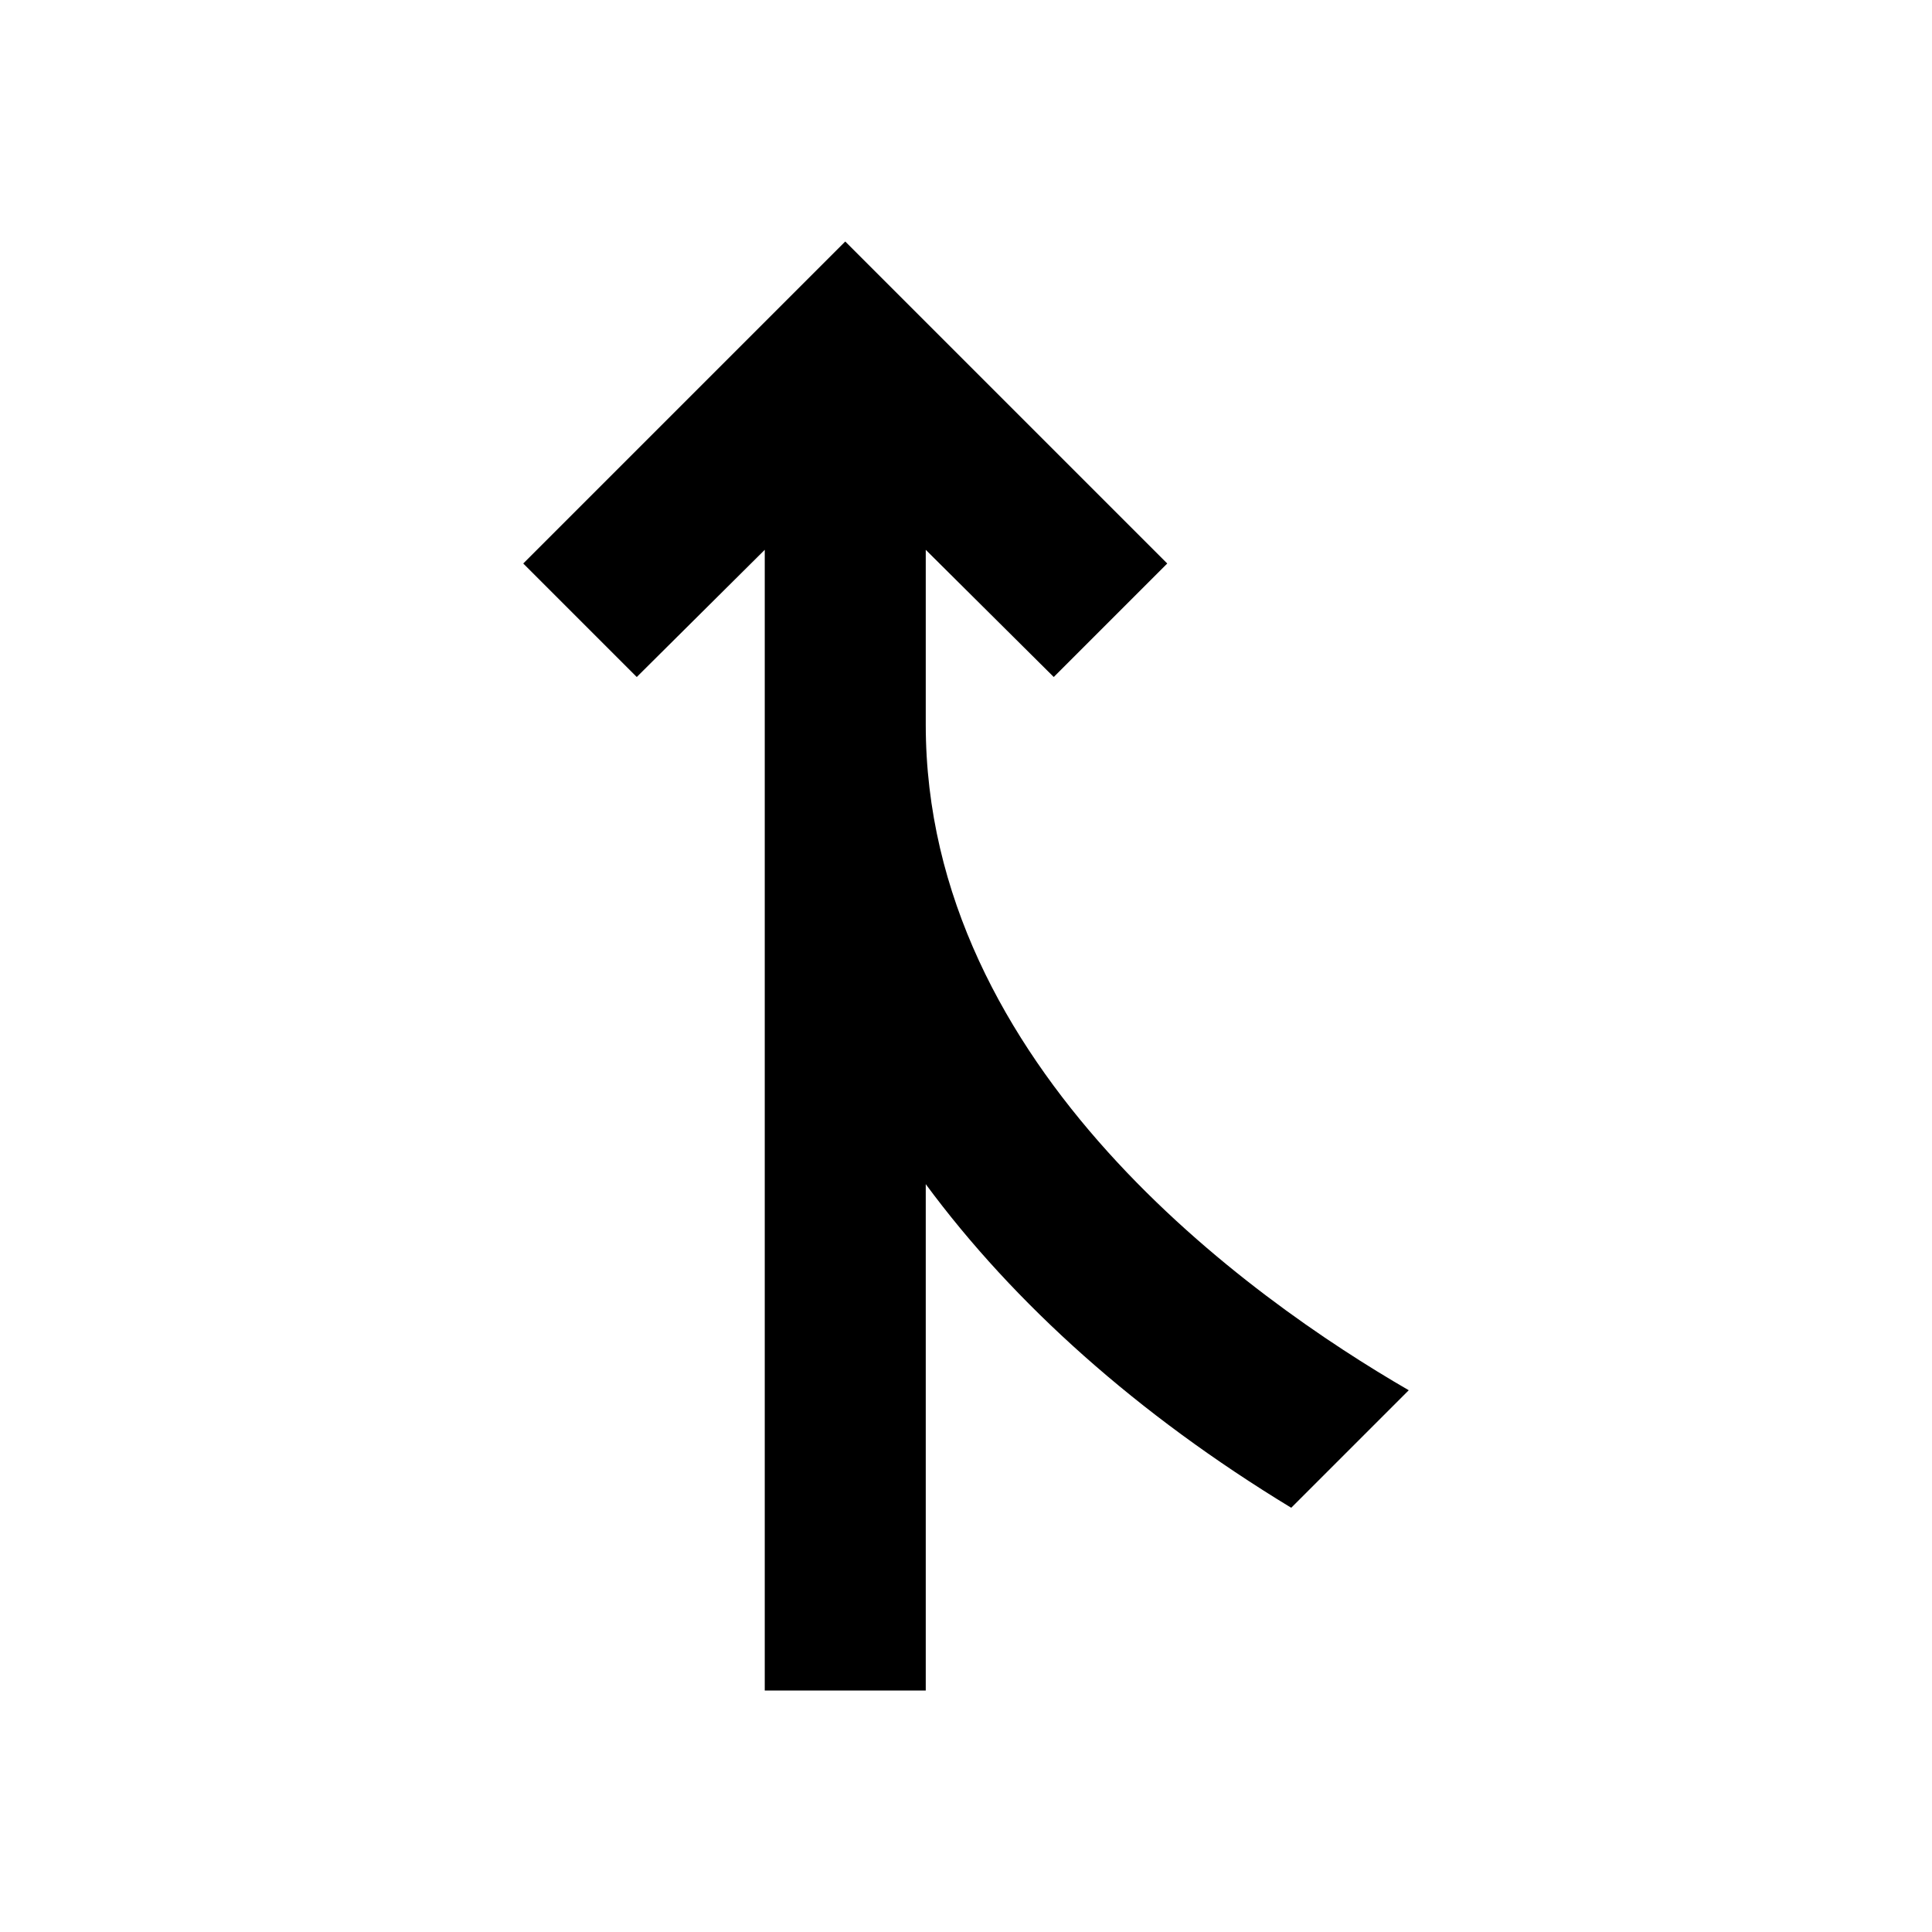 <svg width="24" height="24" viewBox="0 0 24 24" fill="none" xmlns="http://www.w3.org/2000/svg">
<path d="M11.5 21H9.5V6.83L7.91 8.41L6.5 7L10.5 3L14.5 7L13.09 8.41L11.5 6.83V9C11.5 13.27 15.53 16.13 17.5 17.27L16.04 18.73C14.13 17.57 12.6 16.2 11.5 14.71V21Z" fill="black"/>
</svg>
